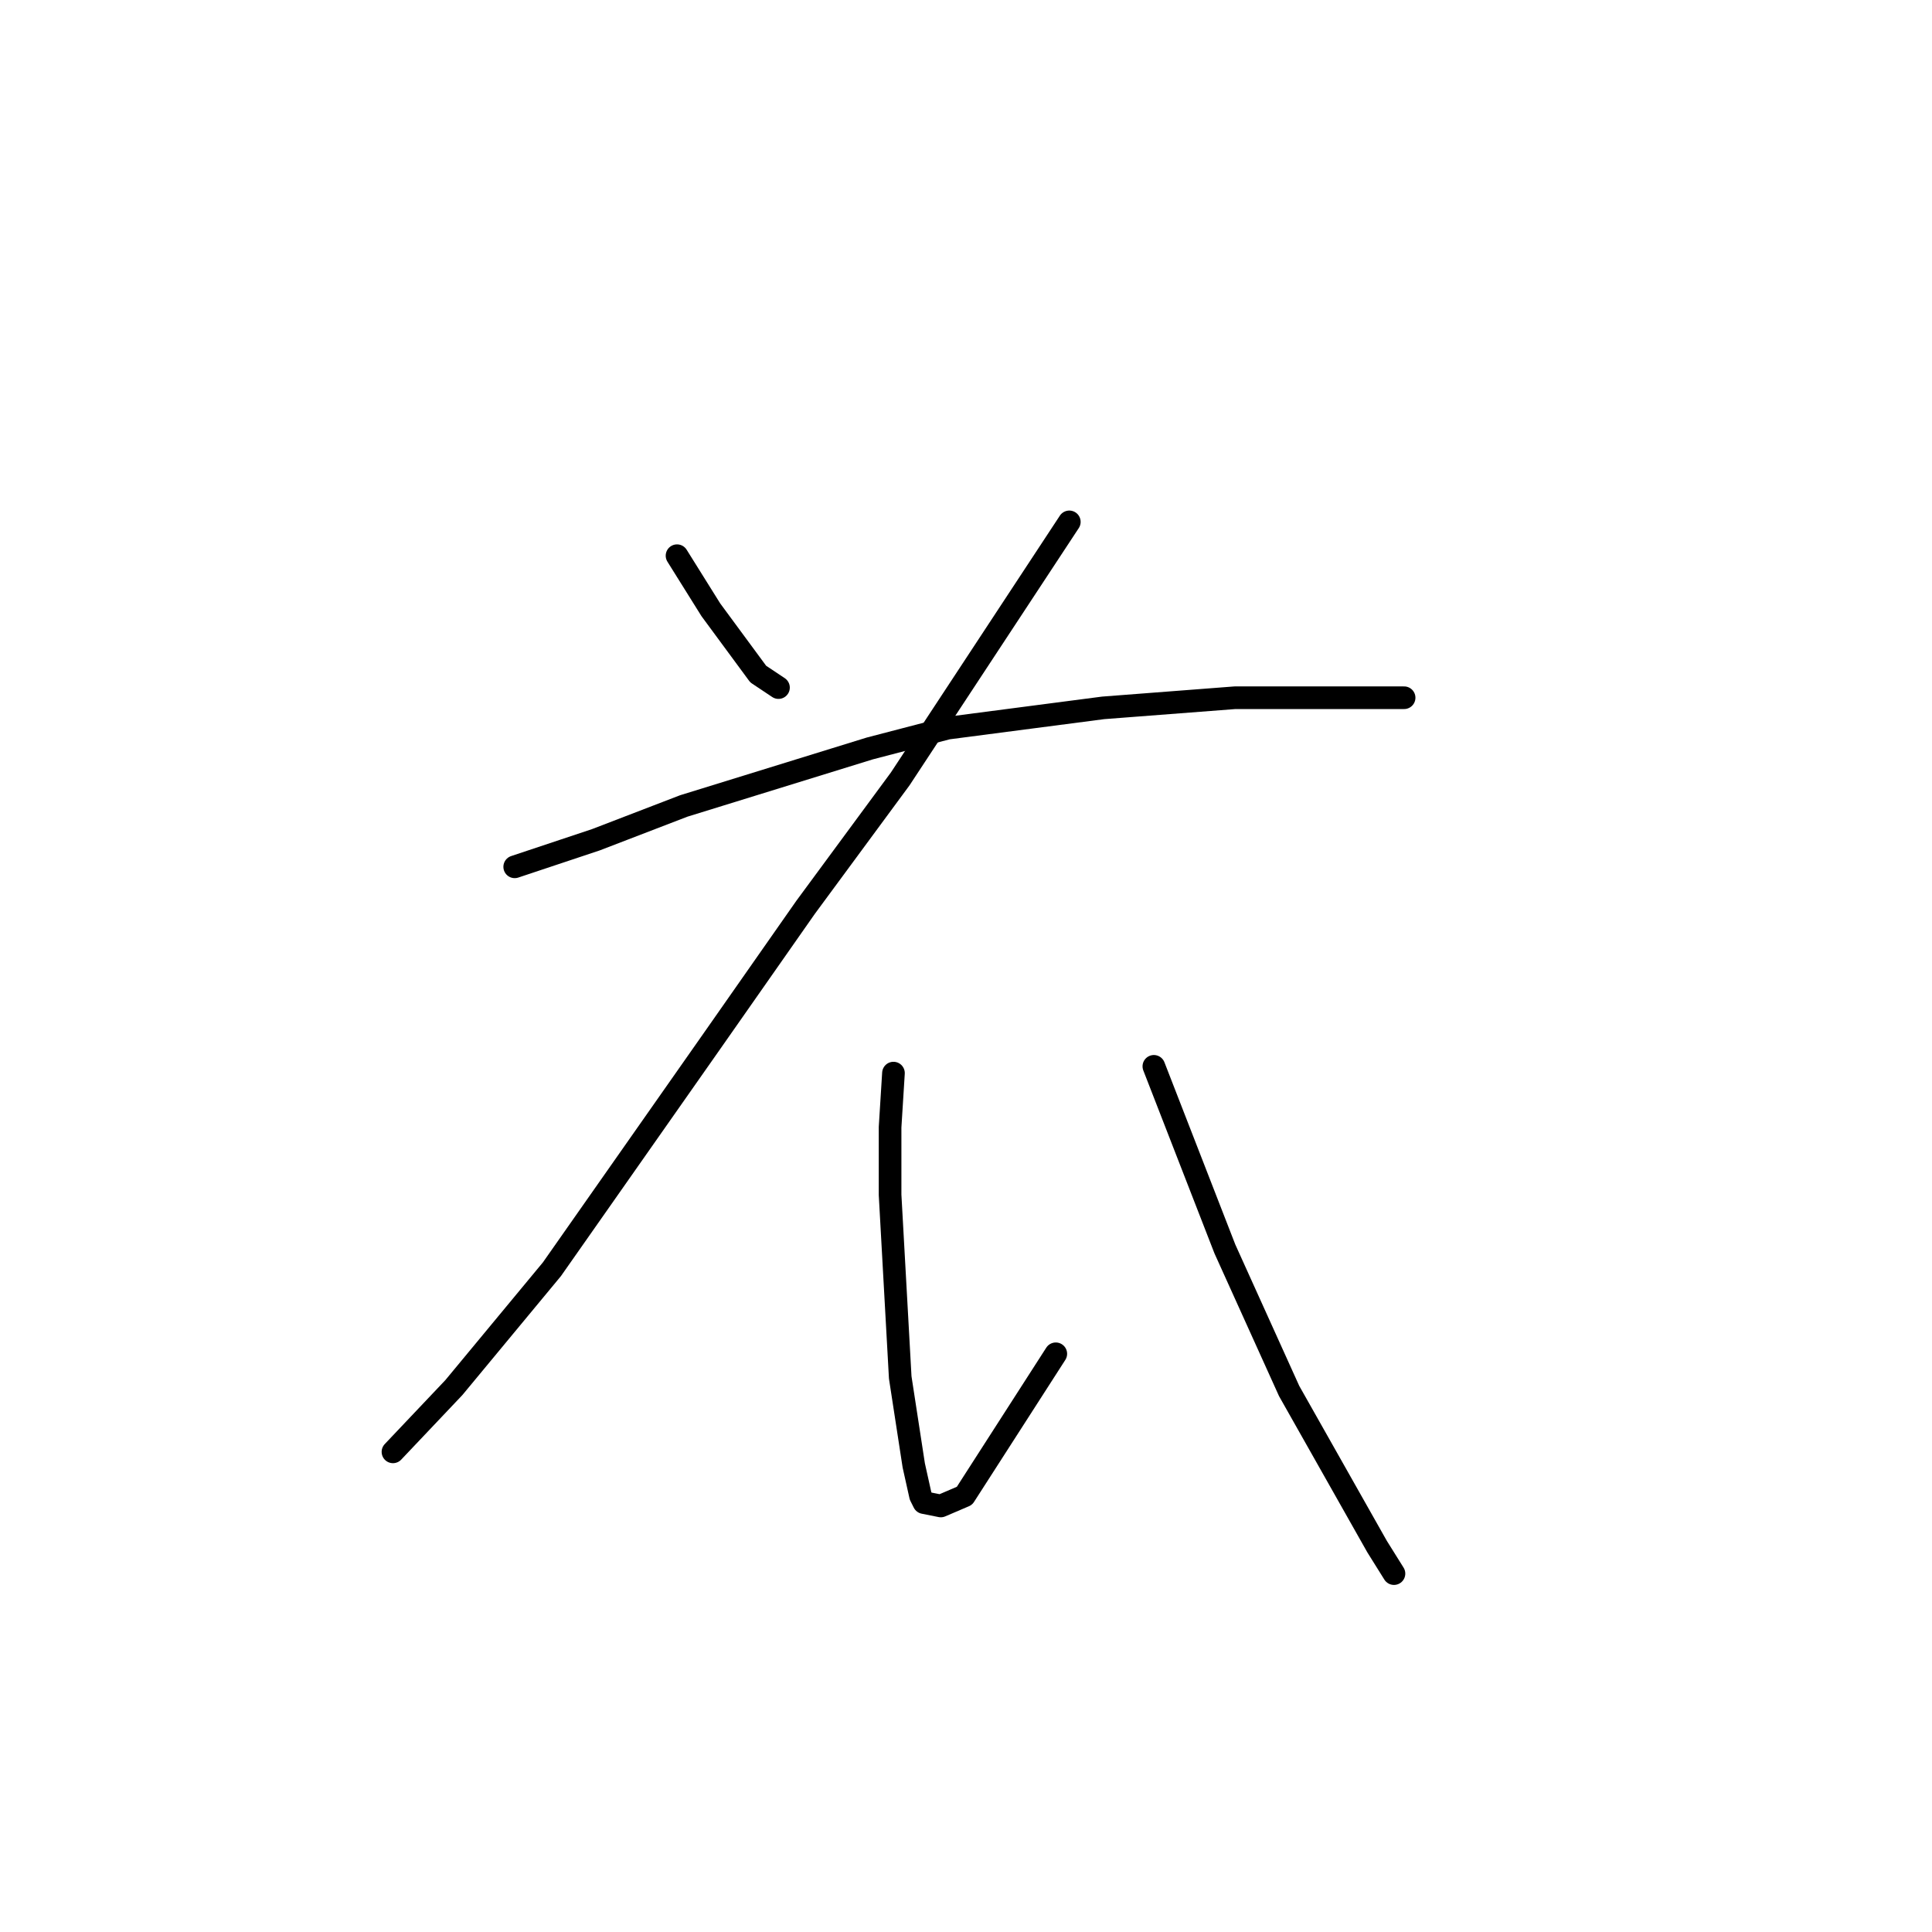 <?xml version="1.0" standalone="no"?>
    <svg width="256" height="256" xmlns="http://www.w3.org/2000/svg" version="1.1">
    <polyline stroke="black" stroke-width="3" stroke-linecap="round" fill="transparent" stroke-linejoin="round" points="89.71 73.633 91.951 77.218 94.191 80.802 100.465 89.316 103.153 91.109 103.153 91.109 " />
        <polyline stroke="black" stroke-width="3" stroke-linecap="round" fill="transparent" stroke-linejoin="round" points="141.69 69.152 119.285 103.207 106.738 120.235 94.191 138.159 73.131 168.182 60.136 183.866 52.07 192.379 52.07 192.379 " />
        <polyline stroke="black" stroke-width="3" stroke-linecap="round" fill="transparent" stroke-linejoin="round" points="68.202 114.858 78.956 111.273 90.607 106.792 115.252 99.174 125.558 96.486 146.171 93.797 163.647 92.453 176.194 92.453 182.915 92.453 186.052 92.453 186.052 92.453 " />
        <polyline stroke="black" stroke-width="3" stroke-linecap="round" fill="transparent" stroke-linejoin="round" points="118.389 142.192 117.941 149.362 117.941 158.324 119.285 182.521 121.077 194.172 121.974 198.205 122.422 199.101 124.662 199.549 127.799 198.205 139.898 179.385 139.898 179.385 " />
        <polyline stroke="black" stroke-width="3" stroke-linecap="round" fill="transparent" stroke-linejoin="round" points="152.893 141.296 162.303 165.493 170.817 184.314 182.467 204.926 184.708 208.511 184.708 208.511 " />
        </svg>